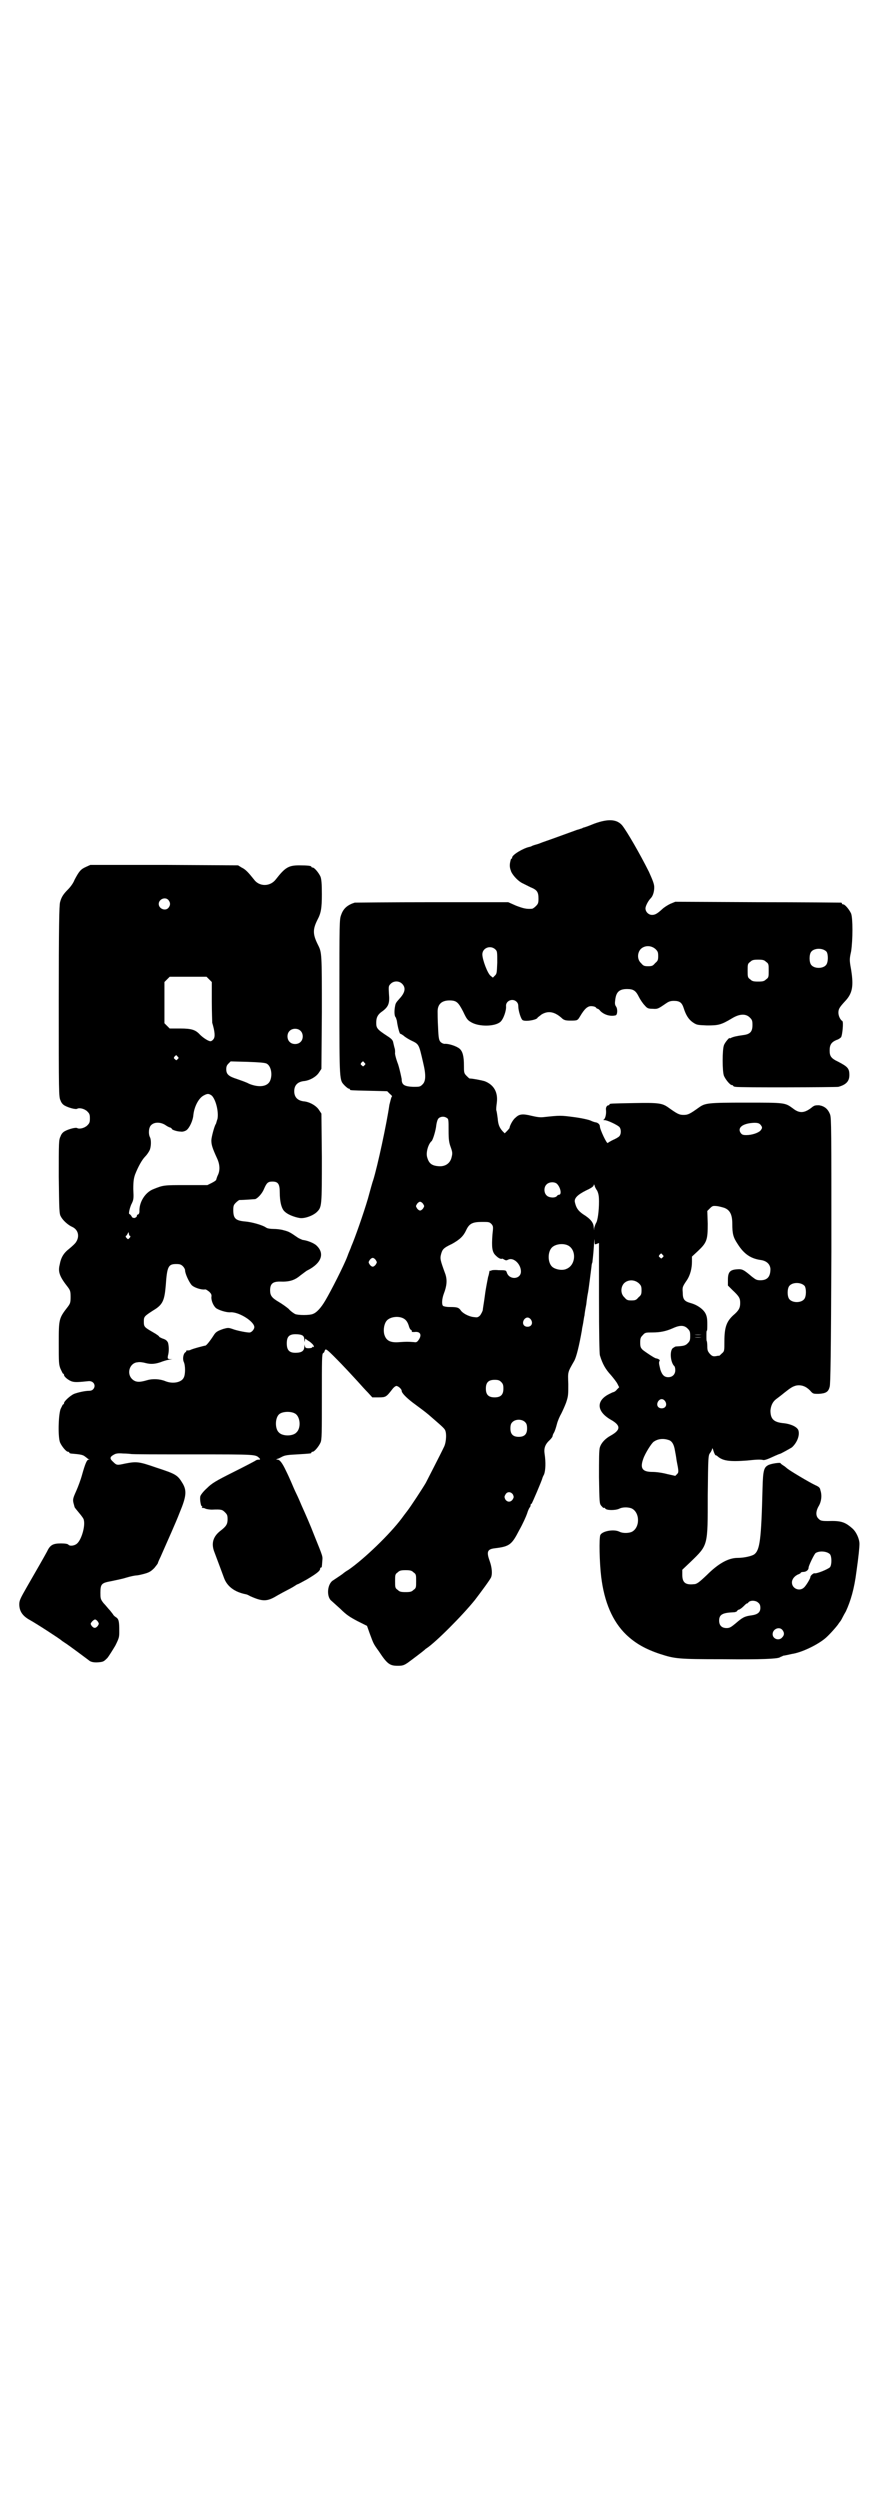 <?xml version="1.0" standalone="no"?>
<!DOCTYPE svg PUBLIC "-//W3C//DTD SVG 20010904//EN"
 "http://www.w3.org/TR/2001/REC-SVG-20010904/DTD/svg10.dtd">
<svg version="1.0" xmlns="http://www.w3.org/2000/svg"
 width="1000pt" height="2850pt" viewBox="0 0 1000 2850"
 preserveAspectRatio="xMidYMid meet">
<g transform="translate(0,2850) scale(0.5,-0.5)"
fill="#000000" stroke="none">
<path d="M1355 3822 c-12 -5 -23 -9 -25 -9 -2 -1 -3 -2 -4 -2 -1 0 -5 -2 -10
-3 -5 -2 -25 -9 -44 -16 -19 -7 -37 -13 -39 -14 -2 -1 -8 -3 -12 -4 -4 -1 -9
-3 -10 -4 -1 0 -3 -1 -4 -1 -14 -3 -39 -18 -39 -24 0 -2 -1 -3 -2 -3 -1 0 -2
-5 -3 -10 -1 -8 0 -12 3 -20 5 -10 17 -22 26 -26 4 -2 12 -6 18 -9 15 -6 18
-11 18 -26 0 -10 -1 -12 -6 -17 -3 -3 -7 -6 -9 -6 -13 -1 -20 1 -36 7 l-18 8
-173 0 c-95 0 -175 -1 -177 -1 -16 -5 -26 -13 -31 -28 -4 -10 -4 -18 -4 -188
0 -196 0 -188 12 -201 4 -4 8 -7 9 -7 2 0 3 -1 3 -2 0 -2 1 -2 45 -3 l40 -1 6
-6 c5 -4 6 -6 4 -7 -1 -2 -3 -10 -5 -18 -6 -42 -27 -140 -37 -172 -2 -5 -7
-24 -12 -42 -10 -34 -30 -91 -38 -109 -1 -4 -6 -14 -9 -23 -8 -21 -37 -78 -50
-100 -10 -17 -20 -28 -29 -31 -7 -3 -33 -3 -40 0 -2 1 -10 6 -15 12 -6 5 -16
12 -23 16 -15 9 -19 14 -19 26 0 15 6 20 22 20 22 -1 34 3 47 14 7 5 14 11 17
12 31 16 39 38 20 56 -6 6 -22 12 -32 13 -2 1 -8 3 -12 6 -16 11 -19 13 -31
16 -6 2 -17 3 -23 3 -7 0 -14 1 -17 3 -8 6 -34 13 -48 14 -22 2 -27 7 -27 26
0 10 1 12 6 17 3 3 7 6 8 6 12 0 34 2 36 2 6 2 16 13 20 23 6 14 9 17 19 17
13 0 17 -5 17 -25 0 -21 4 -38 12 -44 6 -6 21 -12 33 -14 11 -2 31 5 40 14 11
11 11 14 11 124 l-1 100 -6 9 c-6 9 -21 18 -35 19 -14 2 -21 10 -21 23 0 13 7
21 21 23 14 1 29 10 35 19 l6 9 1 129 c0 136 0 136 -9 154 -12 24 -12 35 -1
57 8 15 10 26 10 58 0 25 -1 34 -3 40 -4 9 -14 21 -18 21 -2 0 -3 1 -3 2 0 2
-9 3 -28 3 -24 0 -32 -5 -53 -32 -13 -17 -38 -17 -50 0 -12 15 -19 23 -28 27
l-8 5 -169 1 -168 0 -11 -5 c-11 -5 -15 -10 -25 -29 -3 -8 -10 -17 -15 -22
-10 -10 -15 -17 -18 -29 -2 -6 -3 -56 -3 -226 0 -210 0 -218 4 -226 2 -6 6
-10 10 -12 9 -5 25 -9 28 -7 5 3 17 0 23 -6 5 -5 6 -7 6 -16 0 -9 -1 -11 -6
-16 -6 -6 -18 -9 -23 -6 -3 2 -19 -2 -28 -7 -4 -2 -8 -6 -10 -12 -4 -8 -4 -13
-4 -92 1 -77 1 -85 5 -91 4 -8 16 -19 25 -23 14 -6 18 -21 10 -34 -2 -4 -10
-11 -16 -16 -13 -10 -19 -20 -22 -37 -4 -16 0 -27 19 -51 5 -7 6 -9 6 -22 0
-13 -1 -15 -6 -22 -21 -27 -21 -28 -21 -84 0 -43 0 -48 4 -58 3 -6 5 -11 6
-11 1 0 2 -1 2 -3 0 -4 11 -13 19 -15 7 -2 17 -1 37 1 12 1 18 -11 10 -19 -2
-2 -5 -3 -8 -3 -11 0 -27 -4 -35 -7 -9 -4 -23 -17 -23 -21 0 -2 -1 -3 -2 -3
-1 0 -3 -5 -6 -11 -5 -15 -6 -64 -1 -76 4 -9 14 -21 18 -21 2 0 3 -1 3 -2 0
-1 1 -1 3 -2 24 -2 28 -3 33 -7 3 -2 6 -5 8 -6 3 -1 3 -1 0 -1 -4 0 -8 -10
-15 -35 -3 -11 -9 -27 -13 -36 -8 -18 -9 -20 -5 -33 0 -1 1 -3 1 -4 0 -1 5 -7
10 -13 6 -7 11 -14 11 -16 4 -14 -5 -45 -15 -54 -5 -5 -16 -7 -20 -3 -1 2 -8
3 -17 3 -19 0 -25 -4 -32 -19 -7 -13 -22 -39 -45 -79 -16 -28 -18 -32 -18 -41
0 -15 7 -26 23 -35 18 -10 70 -44 73 -47 1 -1 4 -3 7 -5 7 -4 51 -37 55 -40 4
-4 11 -6 23 -5 11 1 12 2 20 10 4 5 12 18 18 28 9 18 9 20 9 33 0 22 -1 28 -8
32 -3 2 -6 5 -6 6 0 0 -3 4 -7 9 -4 4 -10 12 -15 17 -7 9 -7 11 -7 24 0 20 3
22 25 26 9 2 25 5 34 8 10 3 20 5 23 5 3 0 12 2 19 4 11 3 15 6 22 13 4 5 8
10 8 11 0 1 3 8 6 14 17 39 34 76 44 102 15 36 16 49 7 65 -12 20 -15 22 -61
37 -40 14 -45 14 -71 9 -18 -4 -19 -4 -27 4 -8 7 -8 11 1 16 5 3 9 4 22 3 9 0
16 -1 17 -1 1 -1 64 -1 141 -1 150 0 143 0 153 -9 2 -3 1 -3 -2 -3 -3 0 -6 -1
-7 -2 -1 -1 -24 -13 -50 -26 -42 -21 -50 -26 -61 -37 -8 -7 -14 -15 -15 -18
-2 -6 1 -23 3 -23 1 0 2 -1 1 -2 -1 -1 -1 -2 0 -2 1 0 5 0 8 -2 3 -1 10 -2 14
-2 22 1 24 0 30 -6 5 -5 6 -7 6 -16 0 -11 -3 -16 -16 -26 -17 -13 -22 -29 -14
-49 6 -16 18 -48 22 -59 7 -19 24 -32 50 -37 1 0 6 -2 9 -4 29 -13 39 -13 62
1 7 4 18 10 24 13 6 3 13 7 16 9 3 2 6 4 7 4 1 0 10 5 21 11 20 12 30 19 30
24 0 2 1 3 2 3 2 0 2 1 3 15 1 11 2 8 -19 60 -8 21 -19 46 -28 66 -3 7 -8 19
-12 27 -4 8 -9 20 -12 27 -3 7 -8 18 -12 26 -8 17 -14 25 -19 25 -4 0 -4 0 0
2 2 0 7 3 11 5 6 3 13 4 34 5 32 2 32 2 32 4 0 1 1 2 3 2 4 0 14 12 18 21 3 7
3 20 3 105 0 85 0 97 3 99 2 1 3 3 3 4 0 1 1 2 2 4 2 1 6 -2 18 -14 28 -28 42
-44 56 -59 7 -8 18 -20 23 -25 l10 -11 15 0 c16 0 17 1 31 19 3 4 7 7 9 7 4 0
12 -7 12 -11 0 -5 10 -15 24 -26 24 -18 26 -19 38 -29 17 -15 33 -28 36 -33 5
-6 4 -28 -1 -39 -9 -19 -38 -75 -42 -83 -7 -12 -35 -55 -43 -65 -4 -5 -9 -12
-12 -16 -27 -36 -85 -92 -121 -117 -7 -4 -12 -8 -13 -9 -1 -1 -13 -9 -22 -15
-14 -8 -16 -38 -4 -47 1 -1 10 -9 20 -18 14 -14 22 -19 39 -28 l22 -11 6 -17
c9 -24 8 -23 21 -41 19 -29 25 -33 43 -33 11 0 14 1 23 7 11 8 36 27 38 29 1
1 3 3 5 4 21 14 81 74 110 110 13 17 36 48 37 52 3 7 2 22 -3 36 -8 22 -6 28
12 30 33 4 38 8 55 41 8 14 16 32 18 38 2 7 5 13 6 14 1 1 2 3 2 5 0 2 1 4 2
3 1 0 24 54 25 59 0 1 2 5 4 9 3 9 4 26 1 46 -2 13 1 22 12 32 3 3 6 7 6 8 0
1 1 5 3 8 2 3 5 12 7 20 2 8 7 19 10 24 3 6 8 17 11 25 5 15 5 18 5 42 -1 29
-2 26 14 54 5 10 11 35 17 69 0 3 2 11 3 17 1 6 2 14 3 17 0 3 2 15 4 25 1 10
3 23 4 27 2 11 7 53 8 60 0 3 1 7 2 9 0 2 2 16 3 32 1 16 2 24 2 19 0 -11 0
-11 5 -9 l5 2 0 -125 c0 -84 1 -127 2 -131 6 -20 13 -32 25 -45 6 -7 13 -16
15 -20 l4 -8 -5 -5 c-3 -4 -7 -6 -8 -6 -1 0 -5 -2 -9 -4 -31 -15 -30 -40 3
-59 23 -13 23 -23 0 -36 -13 -7 -22 -17 -25 -27 -2 -6 -2 -27 -2 -68 1 -57 1
-60 5 -65 3 -3 5 -6 6 -5 1 1 2 0 3 -1 2 -5 23 -5 32 -1 7 4 20 4 28 1 20 -9
20 -45 0 -54 -8 -3 -21 -3 -28 1 -13 6 -39 1 -43 -8 -3 -7 -2 -62 2 -95 7 -58
26 -102 57 -132 21 -20 44 -33 77 -44 34 -11 41 -12 143 -12 90 -1 124 1 130
4 2 1 3 2 4 2 1 0 2 1 4 2 2 0 11 2 20 4 21 3 55 19 74 34 9 7 25 25 31 33 3
5 7 9 7 10 1 1 5 10 11 20 11 24 19 51 24 90 5 35 7 56 7 64 0 11 -7 27 -16
35 -17 15 -26 18 -56 17 -15 0 -17 1 -21 5 -7 6 -7 17 0 29 6 10 8 24 4 36 -1
6 -3 8 -12 12 -13 6 -58 33 -61 36 -1 0 -5 4 -9 7 -5 3 -9 6 -9 7 0 2 -23 -1
-29 -5 -9 -5 -11 -13 -12 -51 -3 -119 -6 -142 -19 -152 -6 -4 -23 -8 -38 -8
-21 0 -44 -13 -70 -39 -18 -17 -23 -21 -30 -21 -19 -2 -26 4 -26 21 l0 12 19
18 c40 39 39 35 39 151 1 91 1 92 6 98 2 3 4 7 4 9 0 2 2 0 3 -5 2 -6 4 -10 5
-10 1 0 3 -1 4 -2 12 -11 28 -13 68 -10 19 2 30 3 37 1 4 0 10 2 27 10 5 2 9
4 10 4 2 0 25 13 28 15 11 10 18 26 15 38 -2 8 -16 15 -33 17 -23 2 -31 9 -31
29 1 11 5 20 13 26 4 3 12 9 18 14 15 12 20 15 28 17 12 2 22 -2 31 -11 7 -8
7 -8 20 -8 16 1 22 4 25 16 2 5 3 74 4 310 0 276 0 303 -3 311 -5 13 -13 19
-25 21 -9 0 -11 0 -18 -6 -16 -12 -27 -13 -42 -1 -18 13 -17 13 -107 13 -87 0
-93 -1 -107 -11 -21 -15 -25 -17 -35 -17 -10 0 -14 2 -35 17 -14 10 -23 11
-78 10 -54 -1 -56 -1 -56 -3 0 -1 -1 -2 -2 -2 -4 0 -7 -5 -6 -11 1 -10 -2 -21
-6 -22 -1 0 0 -1 3 -1 6 0 27 -10 33 -15 5 -5 5 -17 0 -22 -2 -2 -9 -6 -14 -8
-6 -3 -11 -6 -12 -7 -2 -3 -18 31 -18 38 0 4 -4 8 -9 9 -2 0 -8 2 -12 4 -4 2
-22 6 -38 8 -30 4 -32 4 -69 0 -8 -1 -15 0 -28 3 -20 5 -28 4 -36 -4 -6 -4
-14 -19 -14 -24 0 0 -3 -4 -6 -7 l-5 -5 -5 5 c-7 8 -10 15 -11 29 -1 7 -2 15
-3 18 -1 2 0 10 1 18 3 24 -7 41 -28 49 -7 2 -27 6 -34 6 -1 0 -4 3 -7 6 -6 6
-6 8 -6 24 0 21 -3 32 -10 38 -7 6 -26 12 -34 11 -3 0 -7 2 -9 4 -4 4 -5 9 -6
34 -1 16 -1 32 -1 36 0 16 9 25 27 25 16 0 20 -4 31 -25 8 -17 10 -20 19 -25
17 -10 53 -10 66 1 7 6 14 26 13 36 -1 12 15 19 24 10 3 -3 4 -6 4 -11 0 -9 6
-29 10 -31 7 -4 34 1 34 6 0 0 4 3 9 7 15 9 30 7 48 -10 4 -3 8 -4 17 -4 17 0
17 0 23 10 10 17 17 23 25 23 4 0 9 -1 11 -3 1 -2 3 -3 4 -3 1 0 4 -2 6 -5 9
-9 23 -13 35 -10 4 1 5 14 1 20 -3 4 -3 8 -2 15 2 18 9 25 27 25 15 0 20 -4
27 -18 3 -6 9 -15 13 -19 6 -7 8 -8 18 -8 12 -1 13 0 32 13 6 4 10 5 17 5 13
0 18 -4 22 -16 5 -16 11 -26 21 -33 9 -6 10 -6 32 -7 26 0 32 1 57 16 18 11
32 11 41 2 5 -5 6 -7 6 -17 0 -15 -5 -21 -21 -23 -15 -2 -23 -4 -27 -6 -2 -1
-4 -2 -4 -1 0 3 -11 -10 -13 -16 -4 -10 -4 -60 0 -70 4 -9 14 -21 18 -21 2 0
3 -1 3 -2 0 0 2 -2 6 -2 8 -2 228 -1 234 0 18 5 25 13 25 27 0 15 -4 19 -25
30 -17 8 -20 13 -20 26 0 13 4 19 16 24 4 1 8 4 10 6 3 4 6 35 3 37 -5 3 -9
12 -9 19 0 8 2 12 15 26 17 18 20 34 14 72 -4 22 -4 24 0 42 4 27 4 75 0 86
-4 9 -14 21 -18 21 -2 0 -3 1 -3 2 0 1 -1 2 -2 2 -2 0 -87 1 -191 1 l-187 1
-12 -5 c-6 -3 -14 -8 -18 -12 -11 -10 -16 -13 -23 -13 -8 0 -15 7 -15 15 0 5
6 17 12 23 5 5 8 15 8 25 0 7 -3 15 -12 35 -21 42 -50 92 -61 106 -12 14 -31
16 -64 4z m-971 -174 c5 -6 5 -12 0 -18 -7 -8 -22 -2 -22 9 0 11 15 17 22 9z
m1111 -112 c5 -5 6 -7 6 -16 0 -9 -1 -11 -7 -16 -5 -6 -7 -7 -16 -7 -9 0 -11
1 -16 7 -9 8 -9 23 -1 32 9 9 24 9 34 0z m-365 -1 c4 -4 4 -6 4 -30 -1 -23 -1
-25 -5 -29 l-5 -5 -5 4 c-7 5 -19 37 -19 49 0 15 19 22 30 11z m755 -5 c4 -6
4 -24 -1 -30 -7 -9 -27 -9 -34 0 -5 6 -5 24 0 30 7 9 27 9 35 0z m-138 -23 c6
-4 6 -6 6 -20 0 -14 0 -16 -6 -20 -4 -4 -7 -5 -18 -5 -11 0 -14 1 -18 5 -6 4
-6 6 -6 20 0 14 0 16 6 20 4 4 7 5 18 5 11 0 14 -1 18 -5z m-1270 -40 l6 -6 0
-44 c0 -24 1 -46 1 -49 6 -20 7 -32 3 -37 -2 -3 -5 -5 -7 -5 -5 0 -17 8 -24
15 -10 11 -19 14 -45 14 l-24 0 -6 6 -6 6 0 47 0 47 6 6 6 6 42 0 42 0 6 -6z
m440 -10 c9 -9 7 -20 -6 -34 -7 -8 -9 -10 -10 -17 -2 -9 -2 -22 1 -25 1 -1 2
-5 3 -8 2 -16 7 -32 8 -30 1 0 4 -2 7 -4 3 -3 11 -8 17 -11 19 -9 18 -8 28
-51 7 -29 6 -43 -2 -50 -5 -5 -7 -5 -21 -5 -21 1 -26 5 -26 18 -1 5 -4 20 -8
33 -5 13 -8 25 -7 27 0 3 0 7 -1 10 -1 3 -2 8 -3 12 -1 6 -3 9 -14 16 -23 15
-25 18 -25 30 0 12 3 19 15 27 13 10 16 18 14 39 -1 17 -1 18 4 23 7 7 19 7
26 0z m-232 -107 c7 -6 7 -19 1 -25 -6 -7 -19 -7 -25 -1 -7 6 -7 19 -1 25 6 7
19 7 25 1z m-280 -59 c3 -3 3 -3 0 -6 -3 -3 -3 -3 -6 0 -3 2 -3 3 -1 6 4 4 4
4 7 0z m203 -16 c10 -5 14 -25 8 -39 -6 -14 -26 -16 -48 -7 -7 4 -20 8 -28 11
-19 6 -24 11 -24 22 0 6 1 9 5 13 l5 5 38 -1 c28 -1 40 -2 44 -4z m223 2 c3
-3 3 -3 0 -6 -3 -3 -3 -3 -6 0 -3 2 -3 3 -1 6 4 4 4 4 7 0z m-348 -75 c9 -9
16 -36 13 -53 -2 -5 -3 -11 -4 -12 -3 -4 -10 -30 -10 -37 0 -10 2 -17 13 -41
7 -15 7 -29 1 -40 -2 -5 -3 -9 -3 -9 0 -1 -4 -4 -10 -7 l-10 -5 -47 0 c-55 0
-53 0 -78 -10 -18 -8 -31 -30 -30 -50 0 -3 -1 -6 -3 -7 -2 0 -3 -2 -3 -4 0 -1
-2 -3 -5 -4 -4 0 -6 1 -7 4 -2 3 -4 5 -5 5 -2 0 0 11 4 21 6 12 6 13 5 36 0
18 1 24 4 33 7 18 16 34 23 41 4 4 8 10 10 14 4 8 4 25 1 30 -4 8 -3 23 3 28
7 7 21 7 32 0 4 -3 10 -6 12 -6 1 -1 3 -2 3 -3 0 -2 12 -6 20 -6 4 -1 10 1 13
3 7 5 15 22 16 35 2 19 12 38 23 44 9 5 12 5 19 0z m536 -51 c4 -2 4 -5 4 -28
0 -22 1 -28 5 -39 4 -11 4 -14 2 -22 -3 -14 -14 -22 -29 -21 -16 1 -23 6 -27
21 -3 11 3 30 10 36 3 2 10 25 11 37 1 7 3 13 5 15 5 5 14 5 19 1z m715 -15
c5 -6 5 -8 0 -14 -5 -5 -19 -10 -32 -10 -8 0 -10 1 -13 5 -8 12 5 22 31 23 8
0 11 -1 14 -4z m-463 -136 c8 -9 10 -24 4 -24 -1 0 -4 -1 -5 -3 -4 -5 -18 -4
-23 1 -7 6 -7 19 -1 25 6 7 20 7 25 1z m91 -15 c3 -7 4 -12 4 -25 0 -21 -3
-44 -7 -49 -1 -2 -3 -7 -4 -11 0 -7 0 -6 -1 1 0 11 -7 20 -25 31 -11 8 -15 14
-18 27 -2 9 6 17 26 27 11 5 17 9 17 12 0 2 1 2 2 -1 0 -2 3 -8 6 -12z m-397
-30 c3 -5 3 -5 0 -10 -2 -3 -5 -5 -7 -5 -2 0 -5 2 -7 5 -3 5 -3 5 0 10 2 3 5
5 7 5 2 0 5 -2 7 -5z m687 -9 c13 -5 18 -16 18 -36 0 -23 2 -31 12 -46 15 -24
31 -34 54 -37 12 -2 20 -9 21 -20 0 -18 -7 -26 -23 -26 -9 0 -11 2 -19 8 -19
16 -22 18 -34 17 -16 -1 -21 -6 -21 -24 l0 -13 10 -10 c16 -15 18 -19 18 -30
0 -11 -3 -17 -16 -28 -15 -14 -20 -27 -20 -59 0 -22 0 -23 -6 -28 -3 -3 -6 -6
-6 -5 0 0 -3 0 -7 -1 -7 -1 -9 0 -14 5 -5 6 -6 8 -6 18 0 6 -1 11 -1 11 -1 0
-1 5 -1 12 0 7 0 12 1 12 1 0 1 7 1 16 0 11 -1 17 -4 23 -5 10 -19 20 -34 24
-14 4 -18 8 -18 24 -1 12 -1 13 10 29 7 11 11 26 11 41 l0 12 14 13 c20 19 22
25 22 62 l-1 29 6 6 c6 6 7 6 17 5 6 -1 13 -3 16 -4z m-531 -37 c4 -5 4 -6 2
-24 -2 -29 -1 -40 8 -48 6 -6 11 -8 14 -7 0 1 2 0 5 -2 4 -2 5 -2 9 0 12 6 29
-10 29 -27 0 -18 -26 -20 -32 -3 -2 6 -2 6 -19 6 -9 1 -17 0 -17 -1 0 -1 -1
-1 -2 0 -1 0 -1 0 -2 -2 0 -1 -1 -7 -3 -13 -1 -6 -5 -24 -7 -40 -2 -16 -5 -32
-5 -35 -1 -4 -4 -9 -6 -12 -5 -5 -7 -5 -14 -4 -12 1 -26 9 -30 15 -5 7 -8 8
-26 8 -8 0 -15 2 -15 3 -3 4 -2 16 2 27 7 18 8 31 4 44 -12 33 -13 36 -10 47
3 11 6 14 25 23 18 10 26 18 32 31 7 15 14 19 36 19 16 0 17 0 22 -5z m-824
-27 c1 -1 0 -3 -2 -5 -3 -3 -3 -3 -6 0 -2 2 -3 4 -2 5 1 0 3 3 4 5 l2 4 1 -4
c0 -2 1 -5 3 -5z m997 -21 c21 -9 20 -45 -2 -54 -10 -5 -28 -1 -34 6 -9 10 -9
32 0 42 7 8 24 11 36 6z m217 -22 c3 -3 3 -3 0 -6 -3 -3 -3 -3 -6 0 -3 2 -3 3
-1 6 4 4 4 4 7 0z m-654 -12 c3 -5 3 -5 0 -10 -2 -3 -5 -5 -7 -5 -2 0 -5 2 -7
5 -3 5 -3 5 0 10 2 3 5 5 7 5 2 0 5 -2 7 -5z m-440 -14 c3 -3 5 -7 5 -9 0 -8
9 -27 15 -34 6 -6 22 -11 30 -10 2 1 6 -2 10 -5 5 -5 6 -7 5 -13 0 -8 4 -18
10 -24 6 -5 25 -11 34 -10 19 1 54 -21 54 -34 0 -4 -5 -11 -10 -12 -4 -1 -30
4 -40 8 -9 3 -10 3 -21 0 -14 -5 -17 -7 -22 -15 -7 -11 -17 -24 -19 -23 -1 0
-29 -7 -34 -10 -2 -1 -5 -1 -7 -1 -2 0 -3 0 -2 0 0 -1 0 -3 -2 -4 -5 -3 -7
-15 -4 -22 4 -8 4 -29 0 -36 -5 -11 -25 -15 -42 -8 -12 5 -29 6 -42 2 -17 -5
-26 -5 -34 3 -13 13 -5 37 13 38 4 1 12 0 19 -2 12 -3 23 -2 38 4 6 2 13 4 16
4 l6 1 -6 0 c-5 1 -5 2 -4 8 3 10 2 24 0 30 -2 4 -5 7 -12 9 -5 2 -8 4 -8 4 1
1 -6 6 -15 11 -19 11 -20 12 -20 24 0 11 1 12 21 25 22 13 26 22 29 57 3 44 6
49 24 49 8 0 11 -1 15 -5z m1040 -39 c5 -5 6 -7 6 -16 0 -9 -1 -11 -7 -16 -5
-6 -7 -7 -16 -7 -9 0 -11 1 -16 7 -9 8 -9 23 -1 32 9 9 24 9 34 0z m378 -6 c4
-6 4 -24 -1 -30 -7 -9 -27 -9 -34 0 -5 6 -5 24 0 30 7 9 27 9 35 0z m-917 -73
c7 -3 11 -8 14 -17 1 -4 3 -9 5 -10 2 -1 3 -3 2 -4 -1 -1 2 -1 6 -1 14 2 18
-7 9 -19 -3 -4 -5 -5 -10 -4 -14 1 -17 1 -32 0 -22 -2 -32 3 -36 19 -2 10 0
23 6 30 7 8 24 11 36 6z m293 -4 c5 -8 1 -16 -8 -16 -9 0 -13 8 -8 16 2 3 5 5
8 5 3 0 6 -2 8 -5z m357 -20 c5 -5 6 -7 6 -17 0 -10 -1 -12 -6 -17 -5 -5 -9
-6 -27 -7 -1 0 -4 -2 -7 -4 -7 -7 -5 -31 3 -40 2 -1 3 -6 3 -10 0 -9 -6 -16
-16 -16 -9 0 -14 5 -18 17 -3 13 -4 16 -2 20 2 2 -2 5 -8 6 -3 0 -25 15 -30
19 -5 5 -6 7 -6 17 0 10 1 12 6 17 5 6 7 6 22 6 18 0 31 3 45 9 17 8 27 8 35
0z m-878 -16 c3 -2 4 -5 4 -11 1 -5 1 -6 1 -2 l1 6 7 -5 c4 -2 8 -6 10 -8 3
-3 4 -8 1 -6 -1 1 -2 0 -2 -1 0 -1 -4 -2 -8 -2 -7 0 -8 1 -9 6 0 4 0 4 -1 -2
0 -9 -5 -13 -14 -14 -19 -2 -26 4 -26 21 0 15 5 21 20 21 7 0 13 -1 16 -3z
m910 2 c-5 -1 -12 -1 -16 0 -5 0 -2 0 7 0 9 0 13 0 9 0z m0 -6 c-5 -1 -12 -1
-16 0 -5 0 -2 0 7 0 9 0 13 0 9 0z m-457 -102 c4 -4 5 -7 5 -15 0 -14 -6 -20
-20 -20 -14 0 -20 6 -20 20 0 14 6 20 20 20 8 0 11 -1 15 -5z m374 -44 c5 -8
1 -16 -8 -16 -9 0 -13 8 -8 16 2 3 5 5 8 5 3 0 6 -2 8 -5z m-844 -28 c12 -7
14 -33 3 -43 -8 -9 -32 -9 -40 0 -9 8 -9 32 0 41 7 7 27 8 37 2z m525 -20 c3
-3 4 -7 4 -14 0 -13 -6 -19 -19 -19 -13 0 -19 6 -19 19 0 7 1 11 4 14 7 8 23
8 30 0z m329 -41 c6 -3 10 -10 12 -22 1 -5 3 -16 4 -24 5 -25 5 -27 1 -31 l-4
-4 -18 4 c-11 3 -25 5 -34 5 -23 0 -29 8 -21 30 4 12 19 36 24 39 10 7 23 8
36 3z m-357 -124 c2 -5 2 -6 -1 -11 -5 -7 -13 -6 -17 1 -2 5 -2 6 1 11 4 7 13
6 17 -1z m723 -136 c4 -6 4 -23 0 -29 -3 -4 -31 -16 -36 -14 -2 0 -9 -5 -9 -9
0 -3 -10 -20 -15 -24 -10 -9 -27 -2 -27 12 0 8 7 16 16 19 2 1 4 2 4 3 0 1 3
2 6 2 6 0 12 4 12 10 0 4 13 31 16 33 9 6 27 4 33 -3z m-950 -41 c6 -4 6 -6 6
-20 0 -14 0 -16 -6 -20 -4 -4 -7 -5 -18 -5 -11 0 -14 1 -18 5 -6 4 -6 6 -6 20
0 14 0 16 6 20 4 4 7 5 18 5 11 0 14 -1 18 -5z m786 -69 c4 -3 5 -7 5 -12 0
-10 -6 -15 -20 -17 -16 -2 -21 -5 -36 -18 -11 -9 -14 -11 -21 -11 -11 0 -17 6
-17 17 0 14 8 18 33 19 4 0 8 2 8 3 1 2 3 3 4 3 1 0 6 3 10 7 4 4 7 7 8 7 1 0
3 1 4 3 5 5 17 4 22 -1z m-1506 -43 c3 -5 3 -5 0 -10 -5 -6 -9 -6 -14 0 -3 5
-3 5 1 10 6 6 8 6 13 0z m1561 -19 c5 -6 5 -12 0 -17 -7 -9 -22 -4 -22 7 0 12
15 18 22 10z"/>
</g>
</svg>
